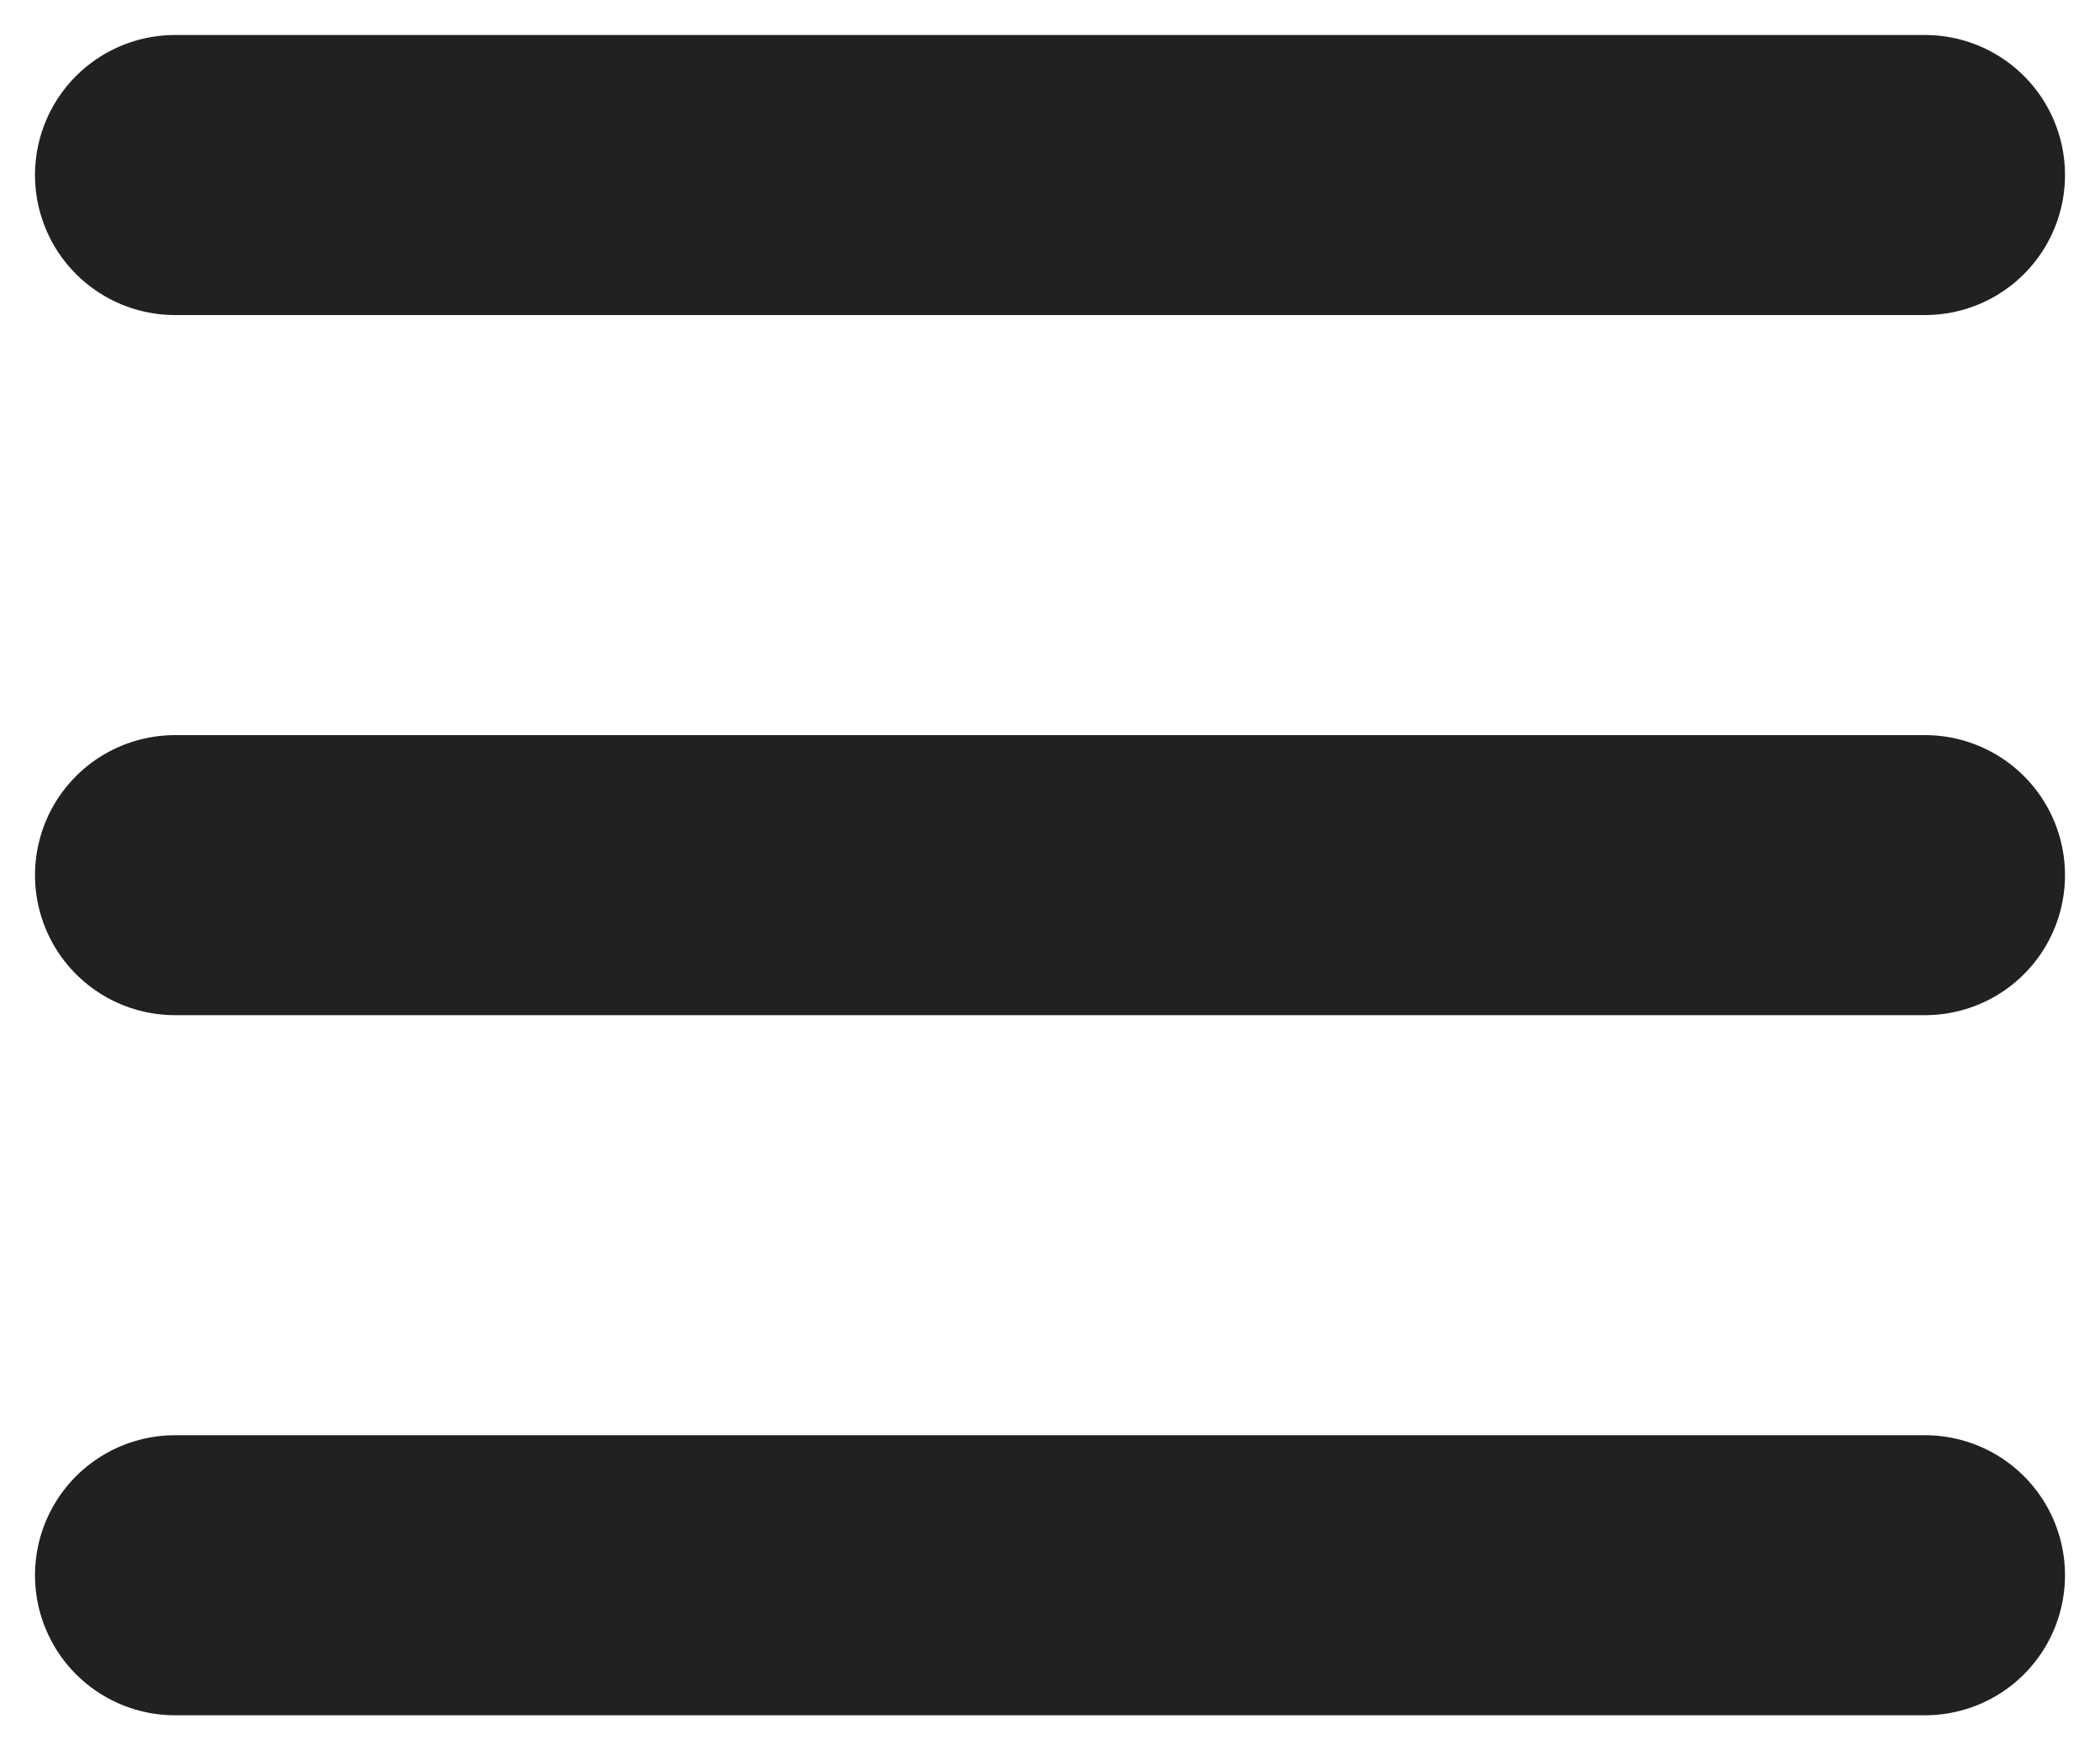 <svg width="30px" height="25px" viewBox="0 0 30 25" version="1.1" xmlns="http://www.w3.org/2000/svg" xmlns:xlink="http://www.w3.org/1999/xlink">
    <g id="Symbols" stroke="none" stroke-width="1" fill="none" fill-rule="evenodd" stroke-linecap="round">
        <g id="header-except-home" transform="translate(-34, -18)" stroke="#222121" stroke-width="4">
            <g id="humburger">
                <g transform="translate(36, 20)" id="Group">
                    <g>
                        <line x1="0.5" y1="0.5" x2="25.5" y2="0.5" id="Line-3"></line>
                        <line x1="0.5" y1="10.5" x2="25.5" y2="10.5" id="Line-3-Copy"></line>
                        <line x1="0.5" y1="20.5" x2="25.5" y2="20.5" id="Line-3-Copy-2"></line>
                    </g>
                </g>
            </g>
        </g>
    </g>
</svg>
